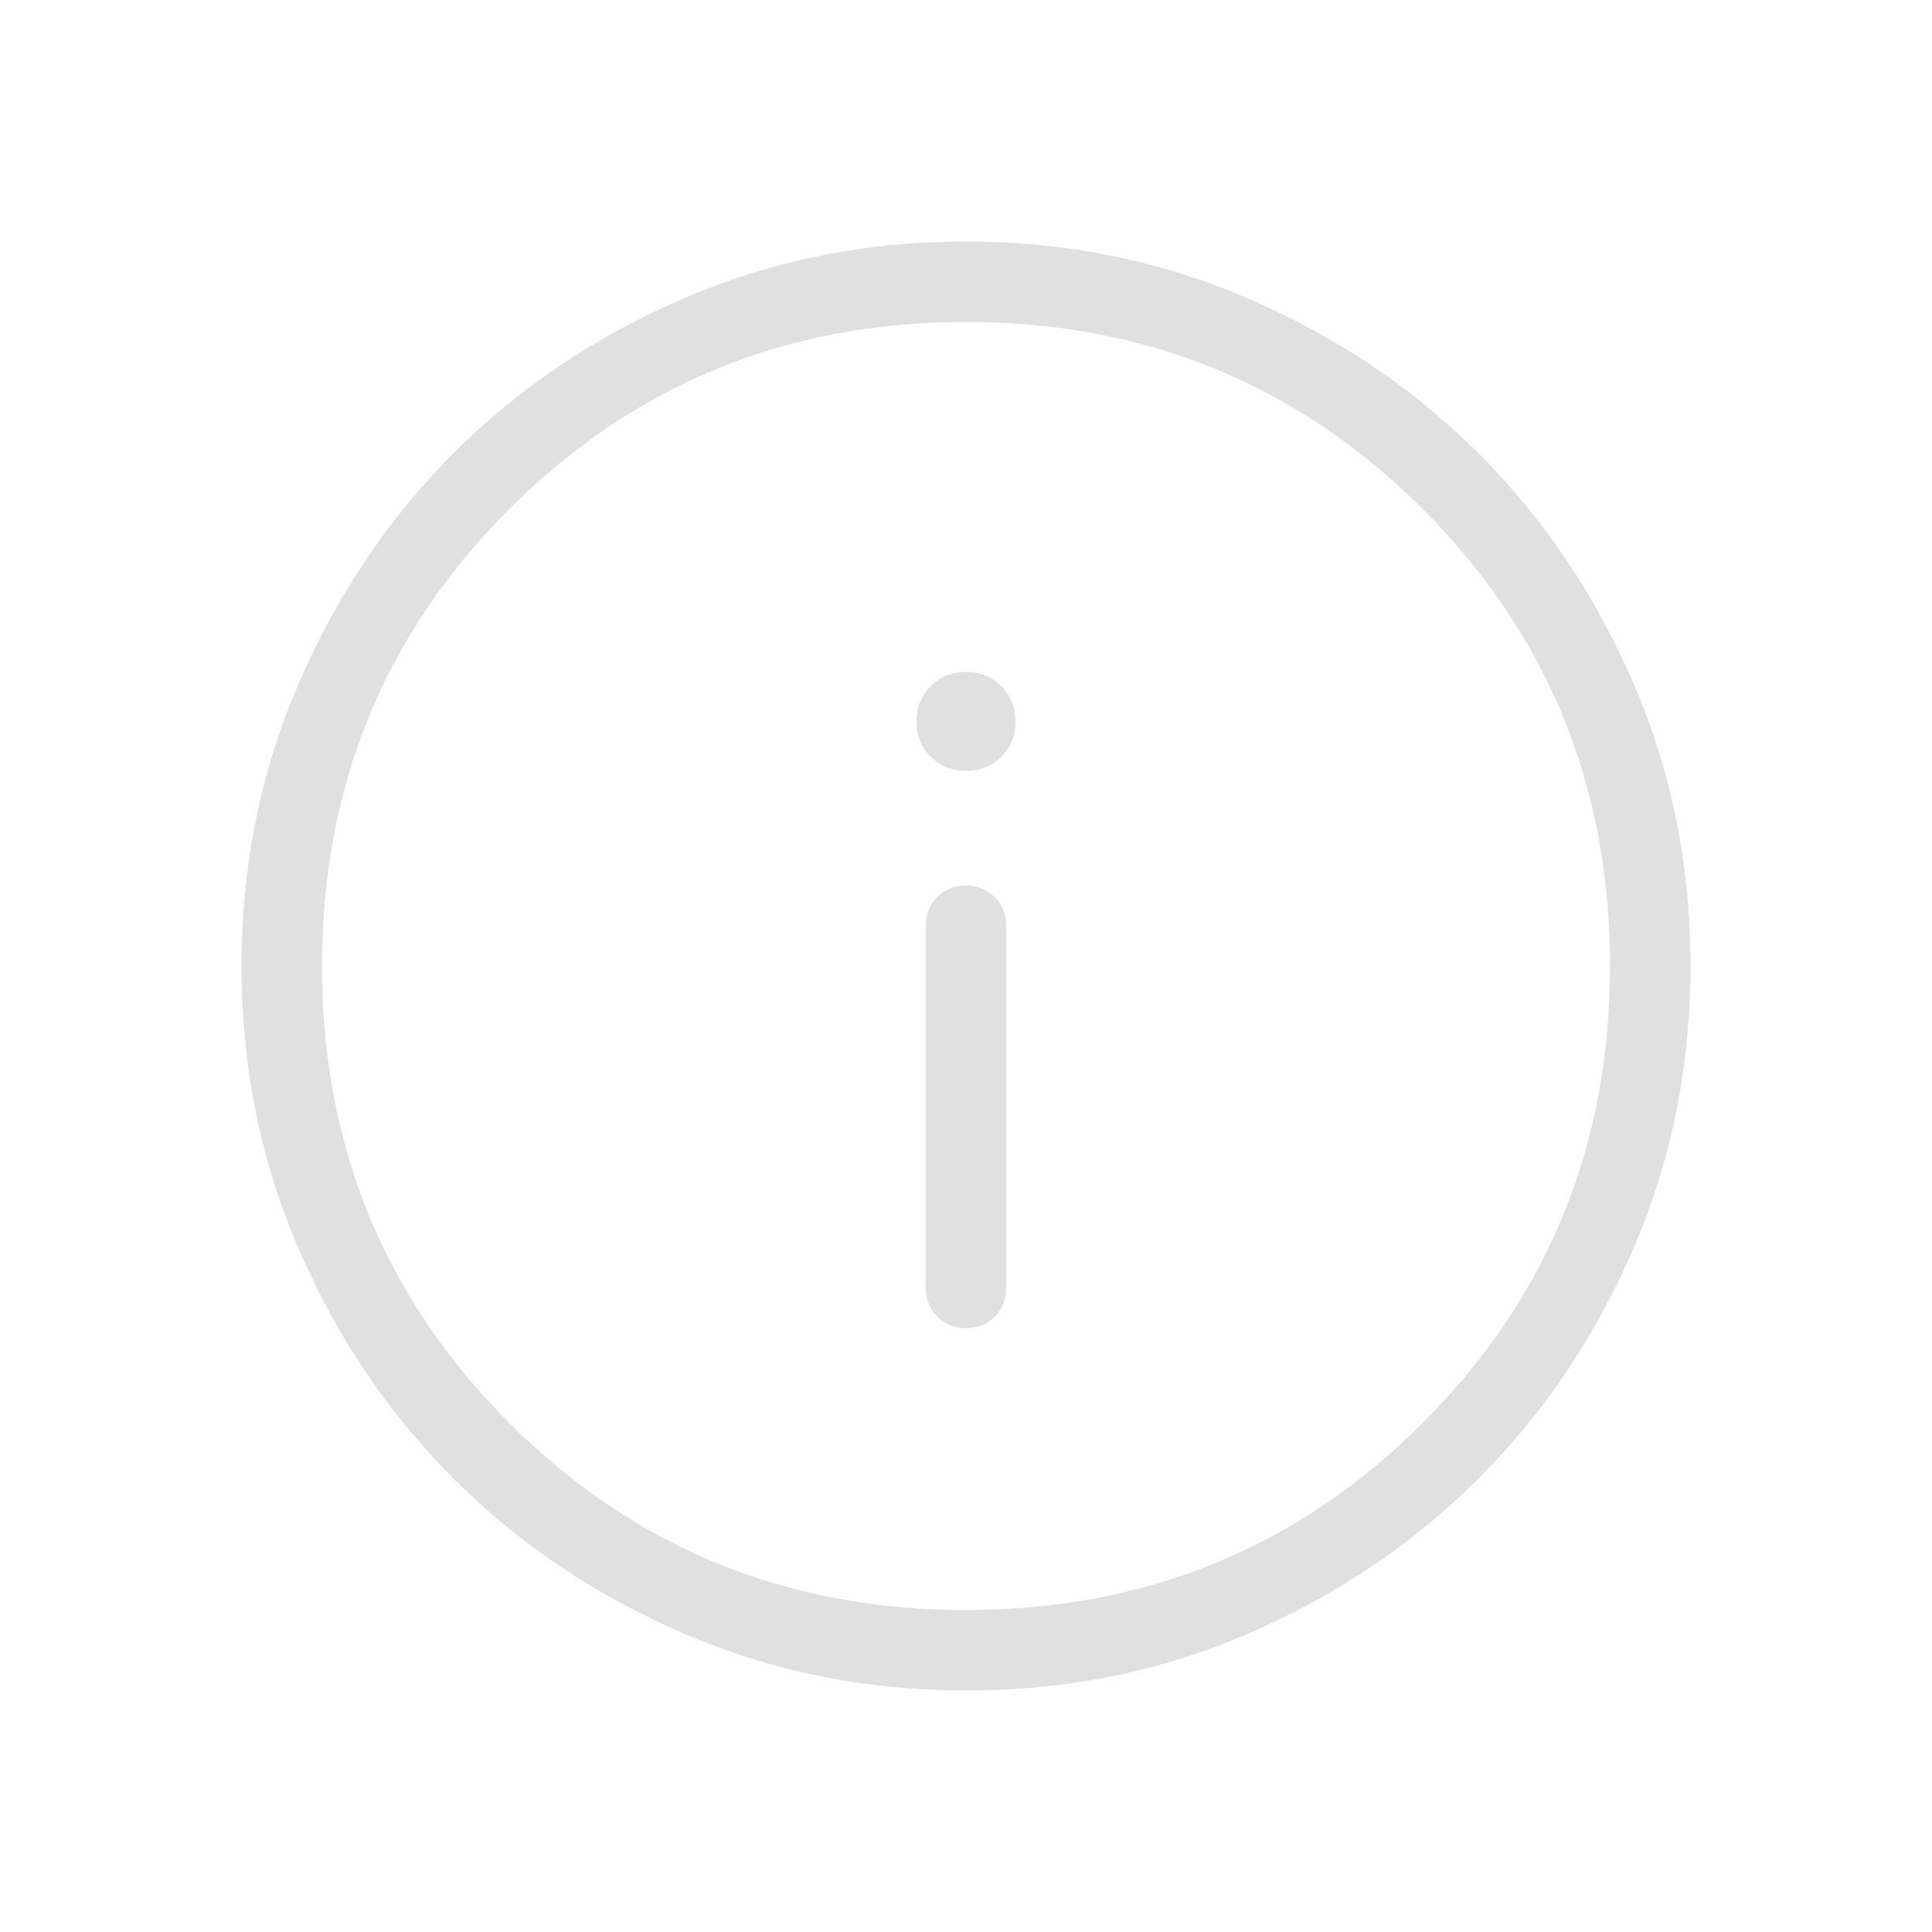 <svg xmlns="http://www.w3.org/2000/svg" width="32" height="32" viewBox="0 0 24 24"><path fill="#e0e0e0" d="M12 16.5q.214 0 .357-.144T12.5 16v-4.5q0-.213-.144-.356T11.999 11t-.356.144t-.143.356V16q0 .213.144.356t.357.144M12 9.577q.262 0 .439-.177t.176-.438t-.177-.439T12 8.346t-.438.177t-.177.439t.177.438t.438.177M12.003 21q-1.867 0-3.51-.708q-1.643-.709-2.859-1.924t-1.925-2.856T3 12.003t.709-3.51Q4.417 6.85 5.63 5.634t2.857-1.925T11.997 3t3.51.709q1.643.708 2.859 1.922t1.925 2.857t.709 3.509t-.708 3.51t-1.924 2.859t-2.856 1.925t-3.509.709M12 20q3.35 0 5.675-2.325T20 12t-2.325-5.675T12 4T6.325 6.325T4 12t2.325 5.675T12 20m0-8"/></svg>